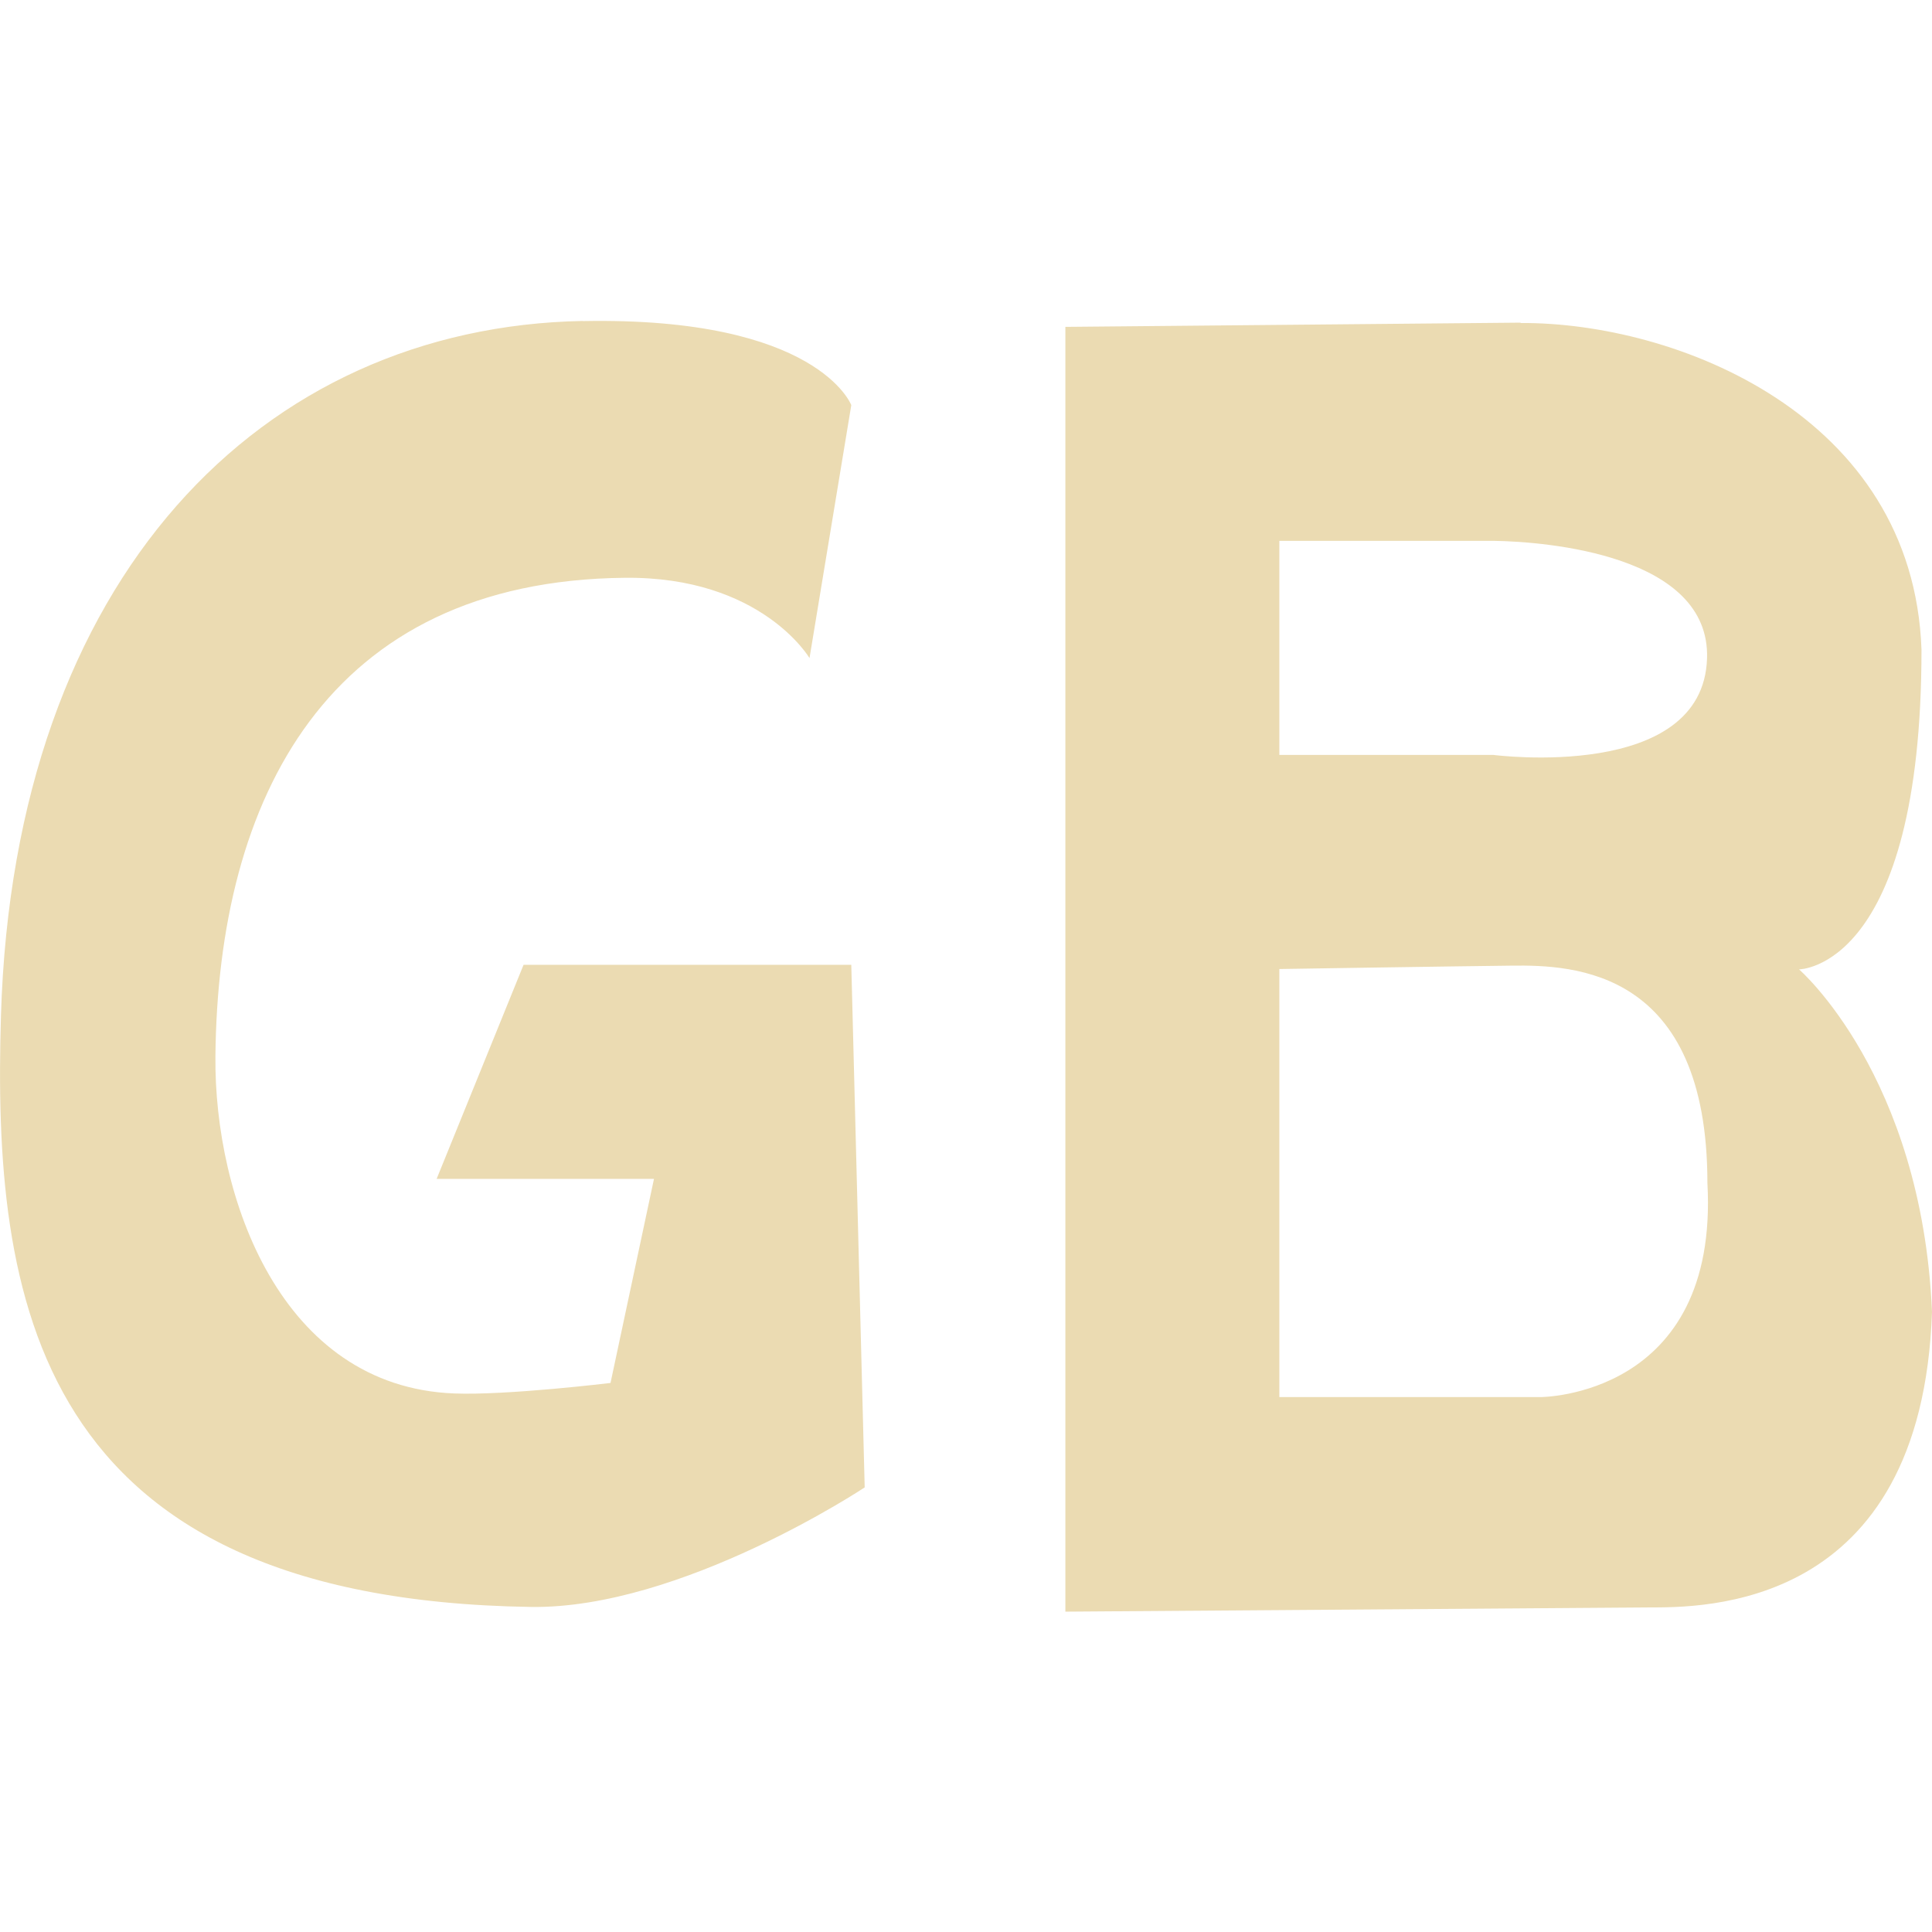 <svg width="16" height="16" version="1.1" xmlns="http://www.w3.org/2000/svg">
  <defs>
    <style type="text/css">.ColorScheme-Text { color:#ebdbb2; } .ColorScheme-Highlight { color:#458588; }</style>
  </defs>
  <path class="ColorScheme-Text" fill="currentColor" d="m4.827 2.658c-2.658 0.05-4.71 2.117-4.819 5.751-0.07 2.328 0.255 4.836 4.387 4.899 1.247 0.019 2.766-0.99 2.766-0.99l-0.111-4.328h-2.714l-0.72 1.773h1.8l-0.36 1.69s-0.857 0.104-1.295 0.087c-1.438-0.056-1.988-1.628-1.977-2.791 0.02-2.137 0.926-3.939 3.39-3.964 1.132-0.012 1.53 0.665 1.53 0.665l0.346-2.095s-0.275-0.733-2.223-0.696zm7.766 0.014-3.77 0.035v10.64l4.819-0.035c0.45 0 2.273 0.033 2.358-2.448-0.085-1.958-1.101-2.836-1.101-2.836s1.014-0.001 1.014-2.649c-0.07-1.947-2.039-2.711-3.32-2.704zm-1.998 1.807h1.773c0.443 0.006 1.796 0.118 1.769 0.973-0.032 1.027-1.769 0.8-1.769 0.8h-1.773zm1.925 3.518c0.511-0.006 1.62 0.028 1.62 1.8 0.098 1.773-1.381 1.773-1.381 1.773h-2.164v-3.545s1.468-0.023 1.925-0.028z"/>
</svg>
